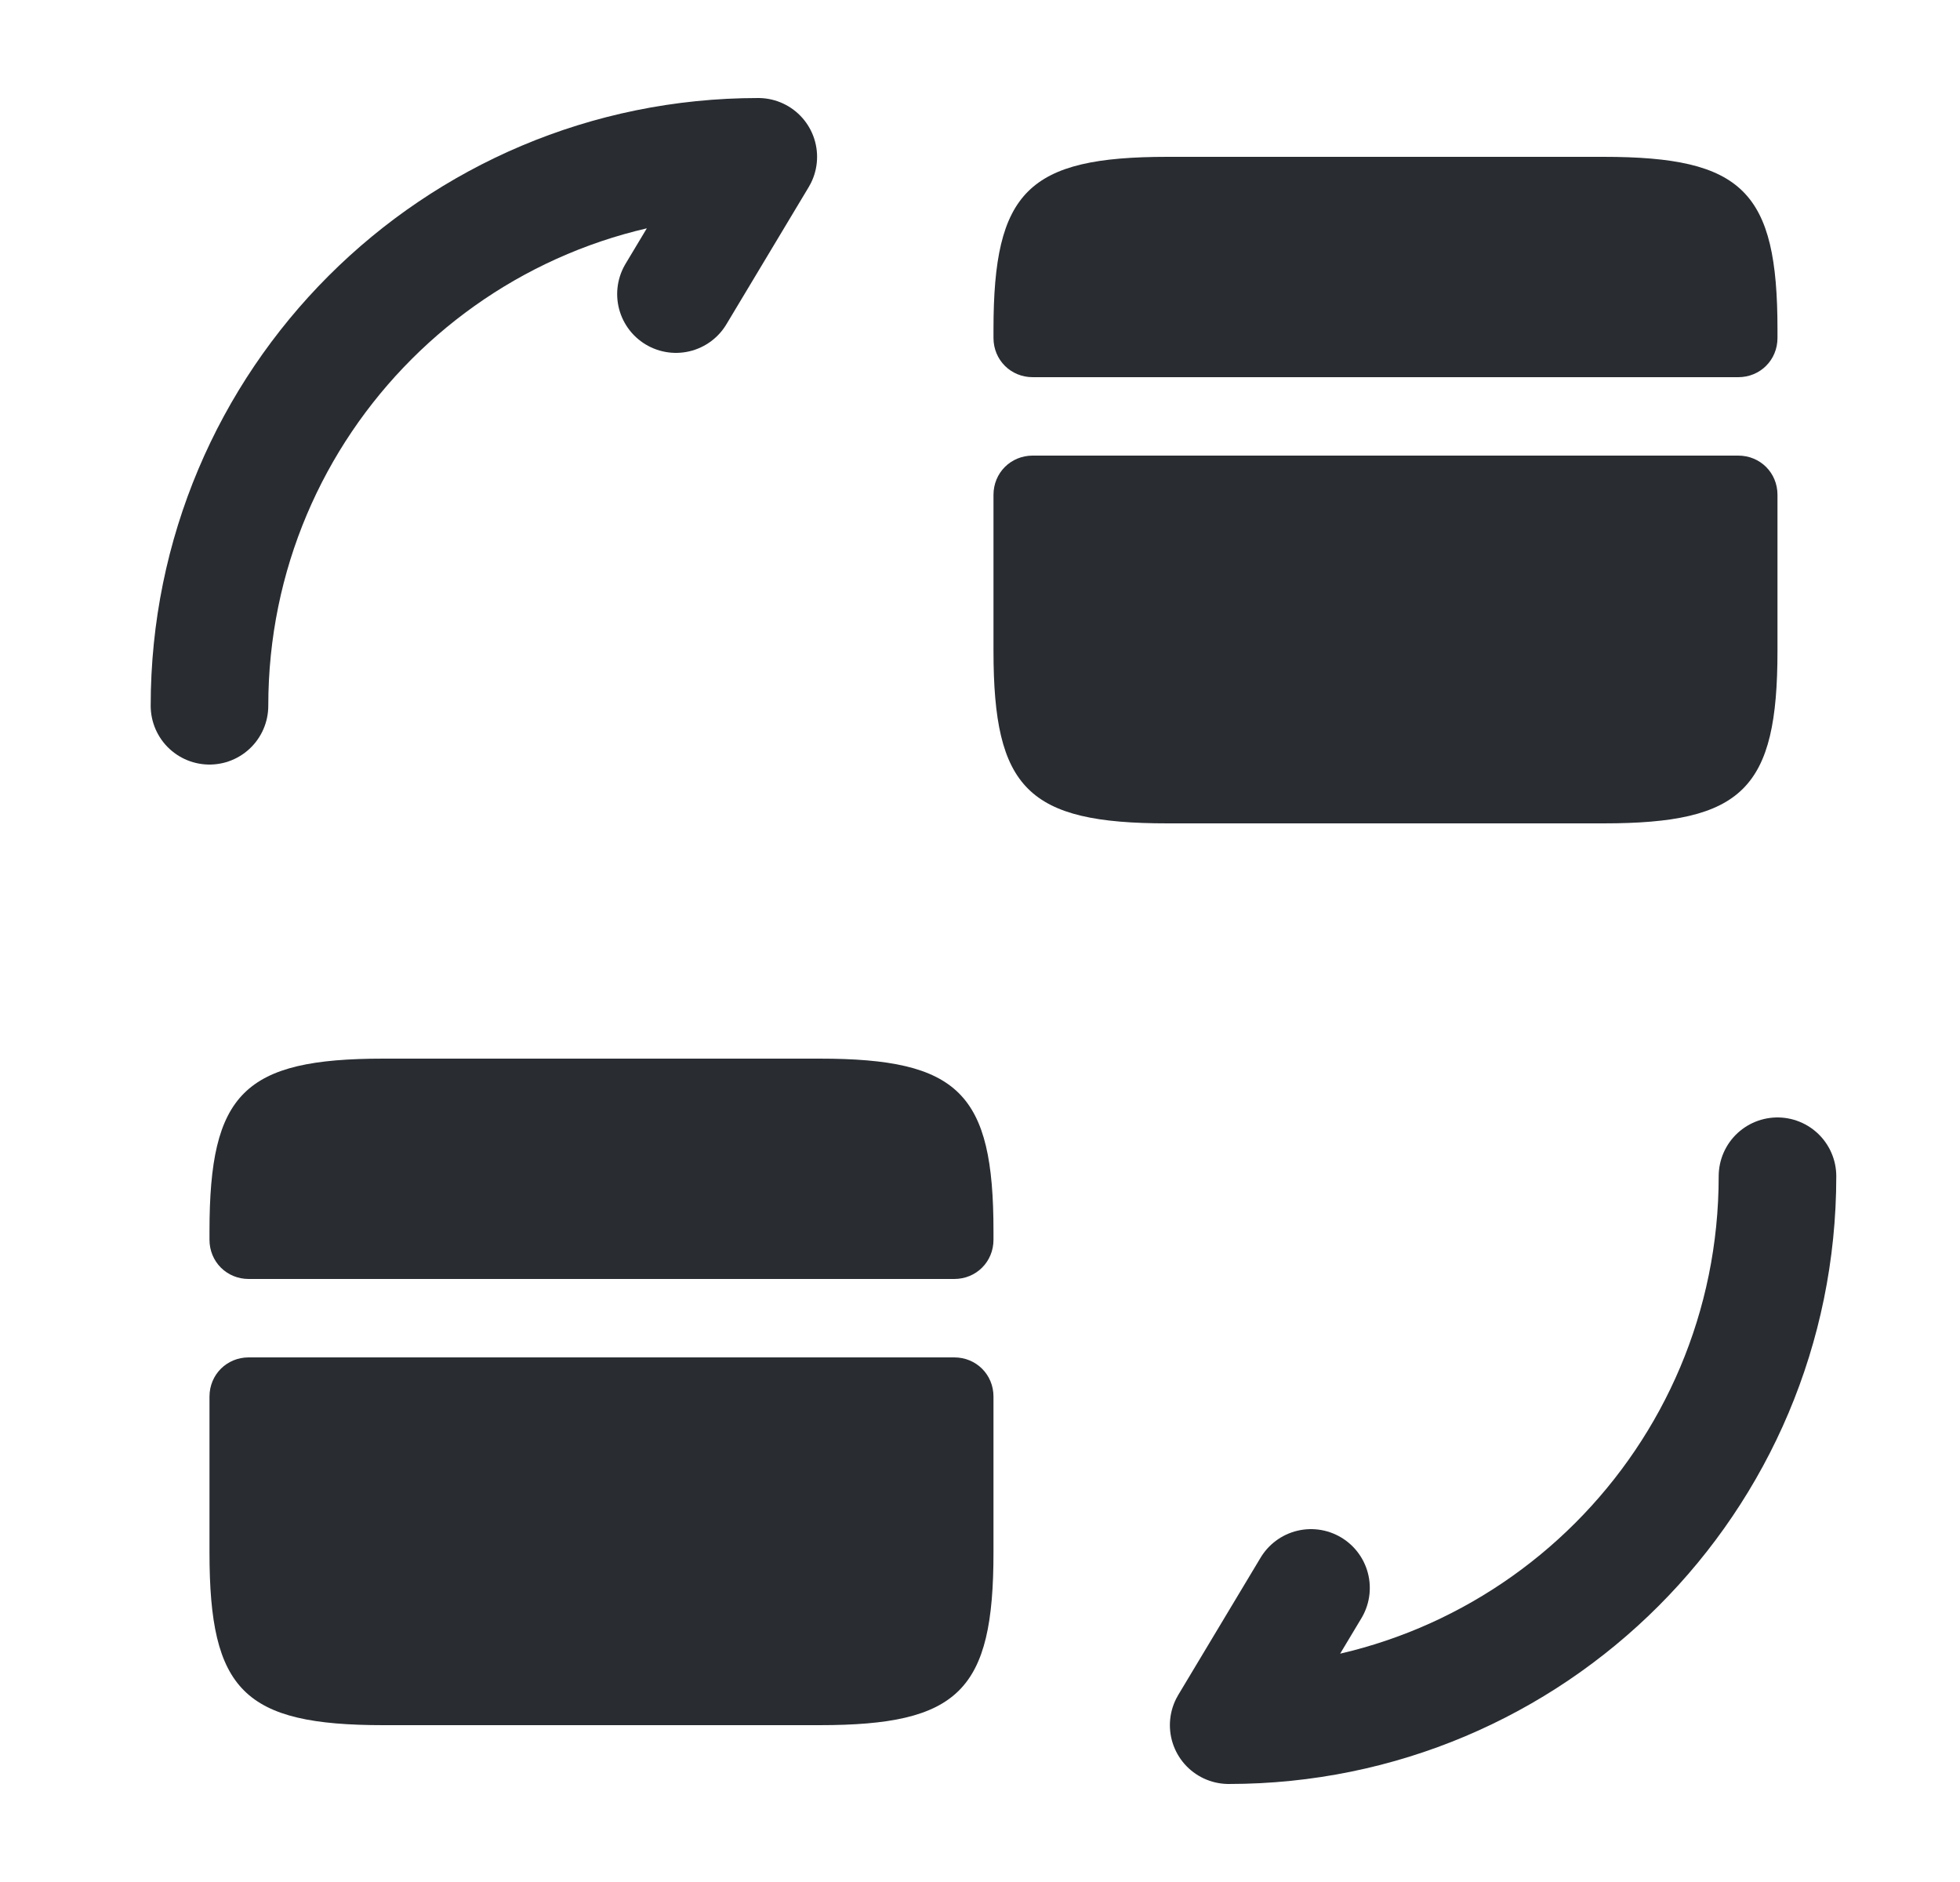 <svg width="25" height="24" viewBox="0 0 25 24" fill="none" xmlns="http://www.w3.org/2000/svg">
<path d="M22.672 15C22.672 18.87 19.542 22 15.672 22L16.722 20.25" stroke="#292D32" stroke-width="1.5" stroke-linecap="round" stroke-linejoin="round"/>
<path d="M2.672 9C2.672 5.13 5.802 2 9.672 2L8.622 3.75" stroke="#292D32" stroke-width="1.5" stroke-linecap="round" stroke-linejoin="round"/>
<path d="M22.672 4.2V4.31C22.672 4.59 22.452 4.81 22.172 4.81H13.172C12.892 4.81 12.672 4.59 12.672 4.31V4.2C12.672 2.44 13.112 2 14.892 2H20.452C22.232 2 22.672 2.44 22.672 4.2Z" fill="#292D32"/>
<path d="M13.172 5.81C12.892 5.81 12.672 6.03 12.672 6.31V7.31V8.3C12.672 10.06 13.112 10.5 14.892 10.5H20.452C22.232 10.5 22.672 10.06 22.672 8.3V7.31V6.31C22.672 6.03 22.452 5.81 22.172 5.81H13.172Z" fill="#292D32"/>
<path d="M12.672 15.7V15.81C12.672 16.09 12.452 16.31 12.172 16.31H3.172C2.892 16.31 2.672 16.09 2.672 15.81V15.7C2.672 13.94 3.112 13.5 4.892 13.5H10.452C12.232 13.5 12.672 13.94 12.672 15.7Z" fill="#292D32"/>
<path d="M3.172 17.31C2.892 17.31 2.672 17.53 2.672 17.81V18.81V19.8C2.672 21.56 3.112 22 4.892 22H10.452C12.232 22 12.672 21.56 12.672 19.8V18.81V17.81C12.672 17.53 12.452 17.31 12.172 17.31H3.172Z" fill="#292D32"/>
</svg>
